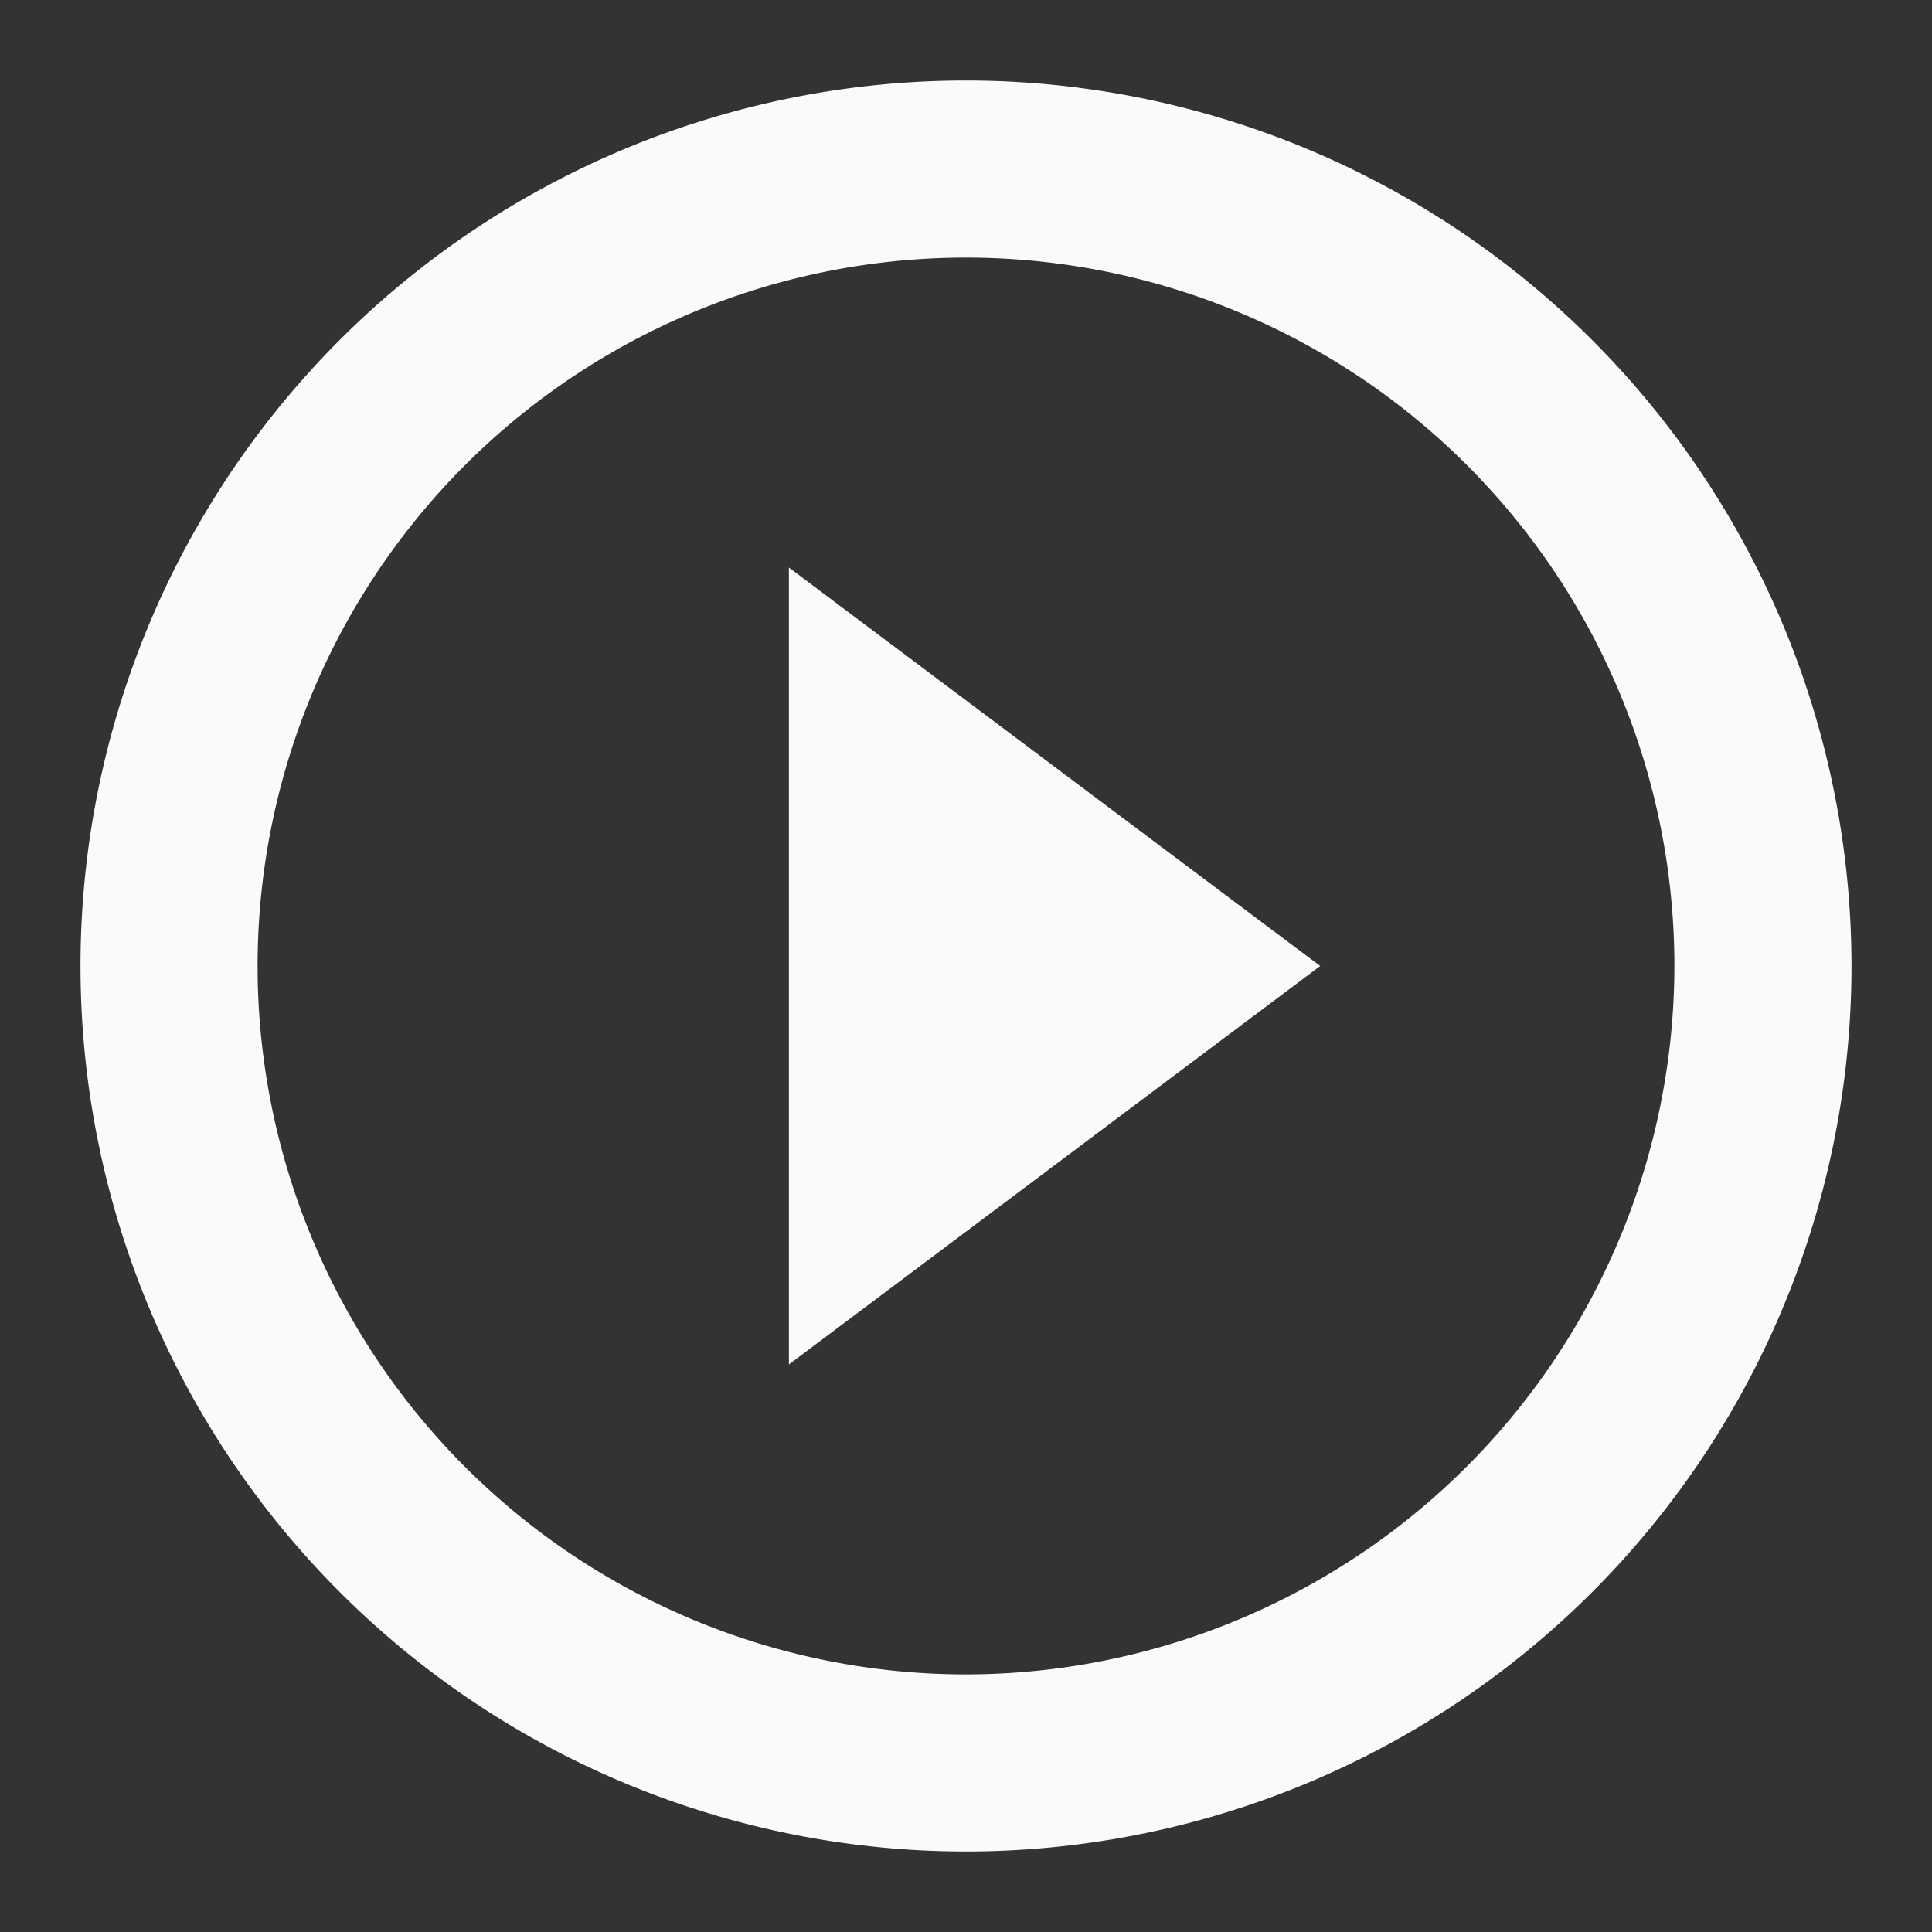<svg xmlns="http://www.w3.org/2000/svg" width="48" height="48" viewBox="0 0 48 48">
    <rect x="0" y="0" width="48" height="48" fill="#333333" stroke="none"/>
    <path fill="none" d="M0 0h48v48H0z"/>
    <path fill="#fafafa" d="M19.6 33.9L32.8 24l-13.2-9.9zM24 2a22 22 0 1 0 22 22A22.008 22.008 0 0 0 24 2zm0 39.6A17.6 17.6 0 1 1 41.6 24 17.623 17.623 0 0 1 24 41.6z"/>
</svg>
